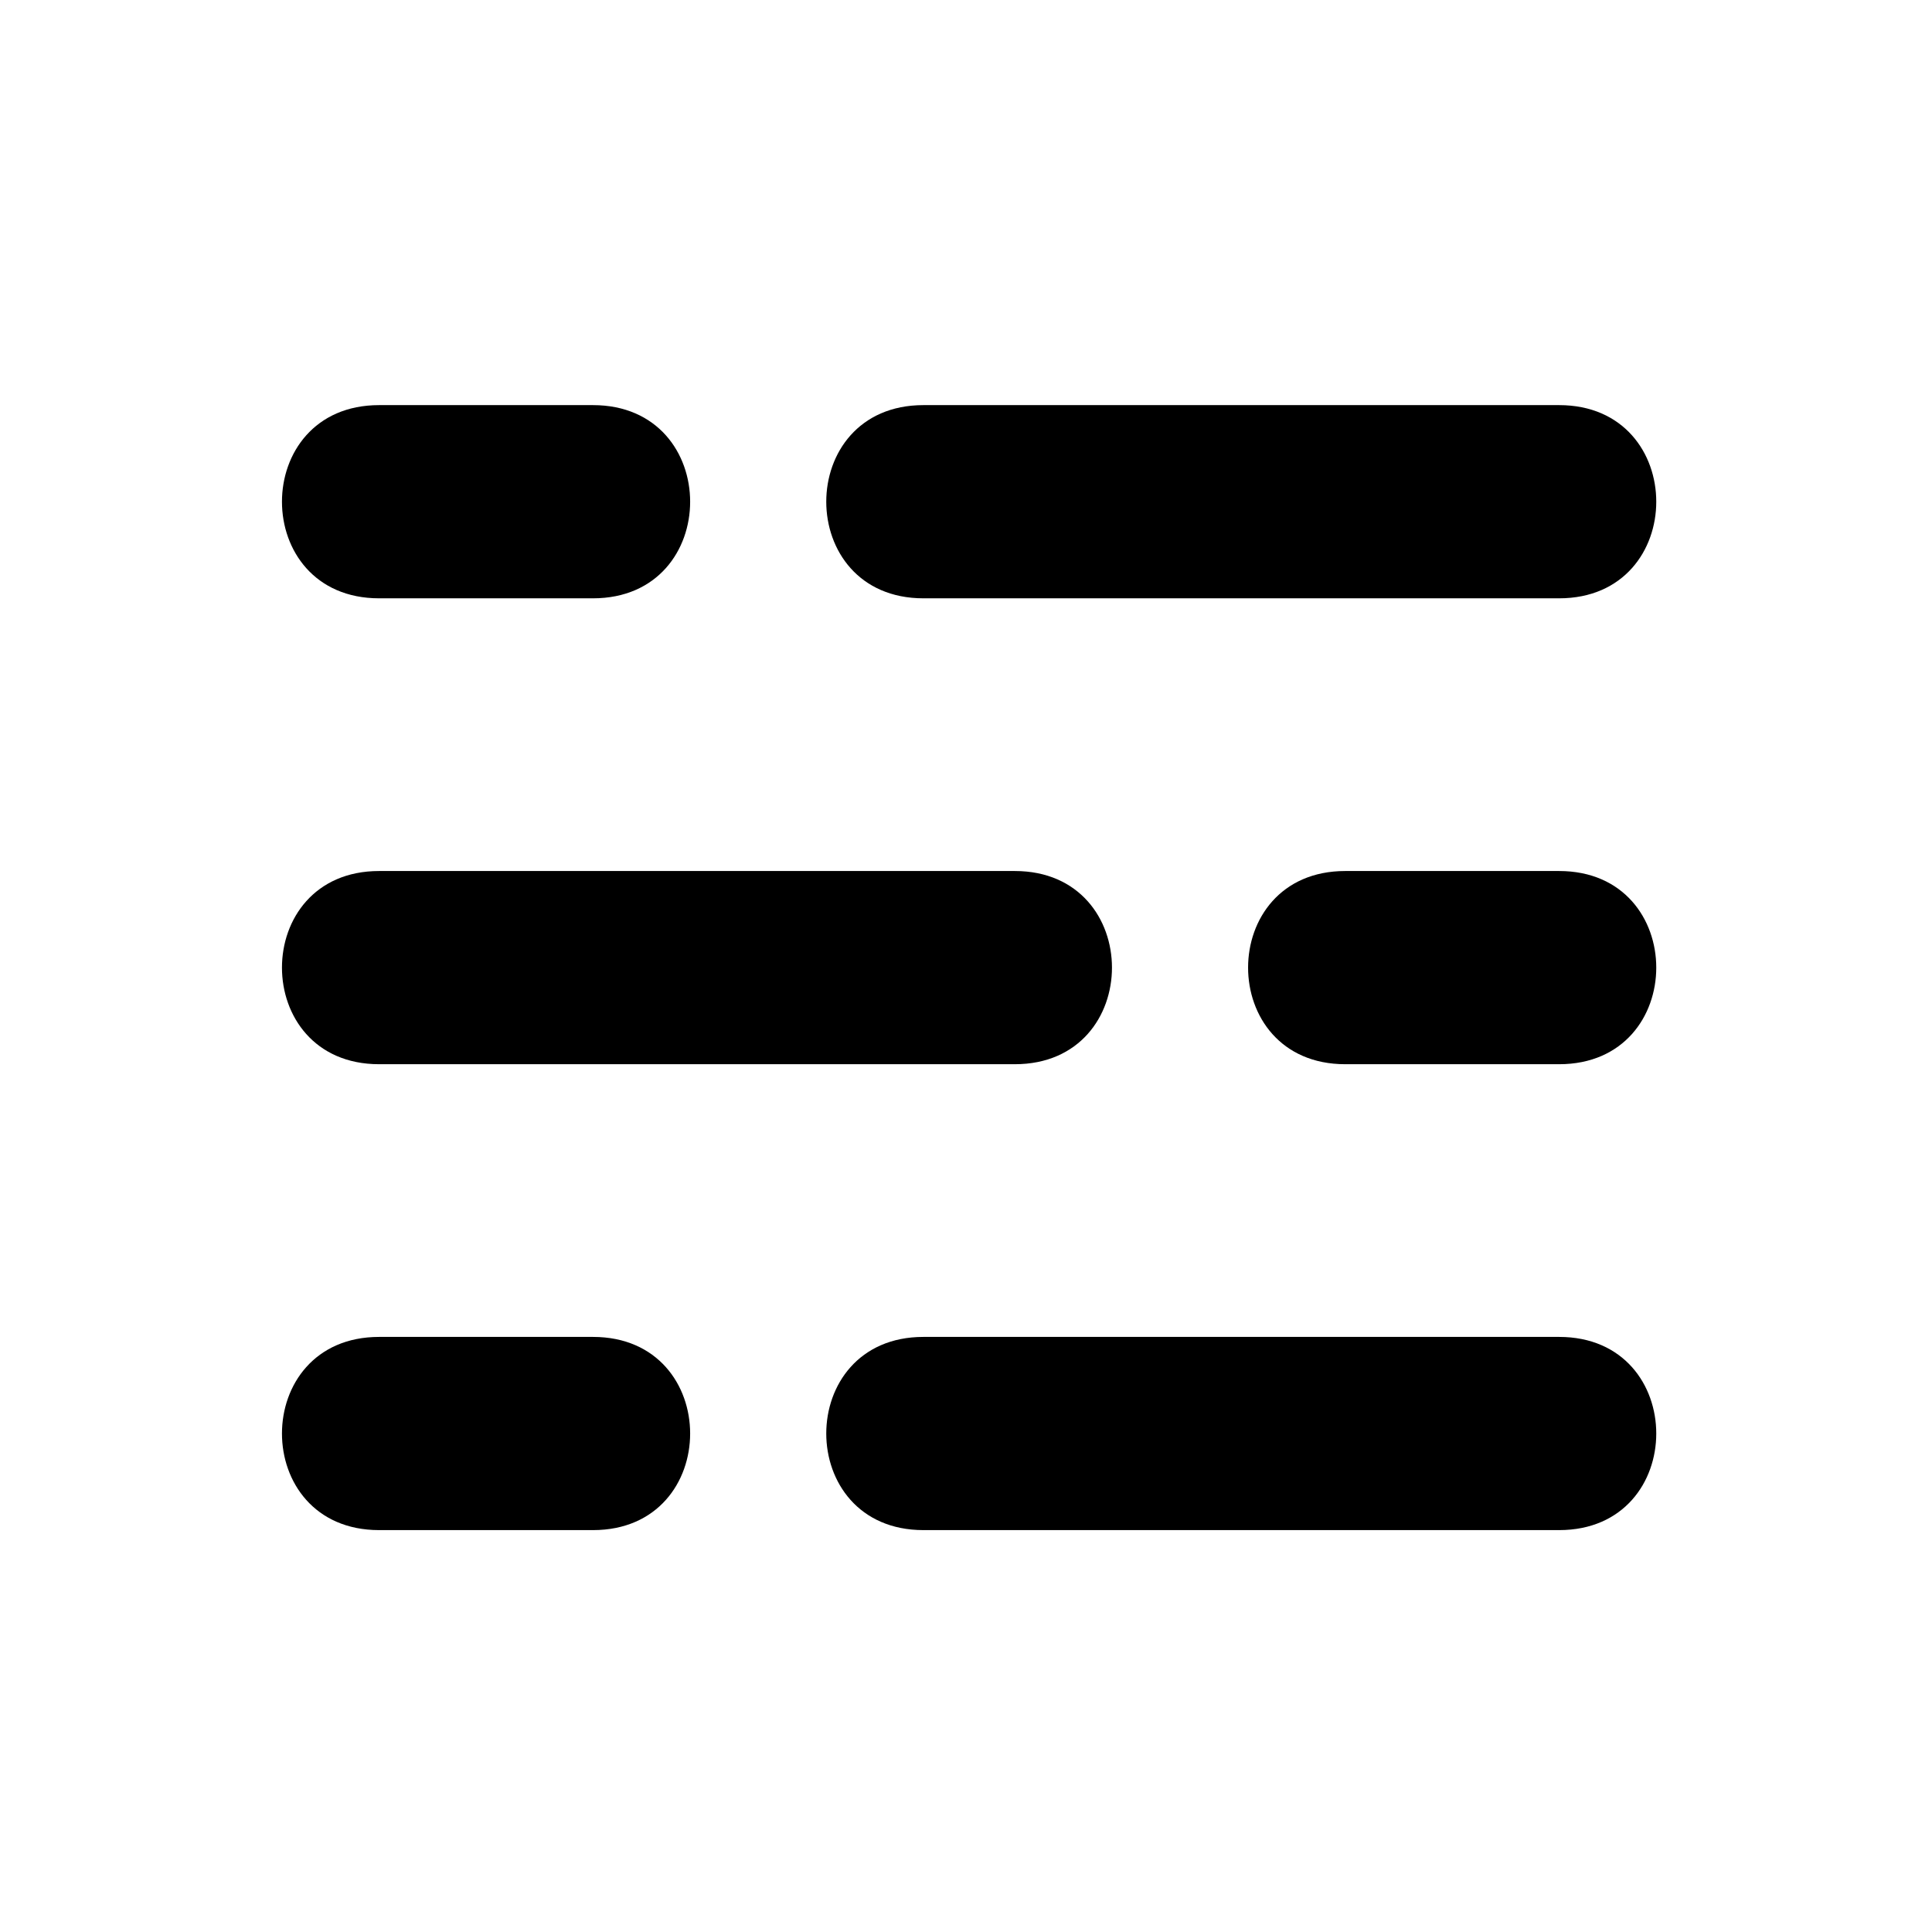 <?xml version="1.0" encoding="UTF-8" standalone="no"?>
<!-- Uploaded to: SVG Repo, www.svgrepo.com, Generator: SVG Repo Mixer Tools -->

<svg
   fill="#000000"
   width="108"
   height="108"
   viewBox="0 0 108 108"
   version="1.1"
   id="svg1"
   sodipodi:docname="logo.svg"
   inkscape:version="1.3.2 (091e20ef0f, 2023-11-25, custom)"
   inkscape:export-filename="logo.svg"
   inkscape:export-xdpi="96"
   inkscape:export-ydpi="96"
   xmlns:inkscape="http://www.inkscape.org/namespaces/inkscape"
   xmlns:sodipodi="http://sodipodi.sourceforge.net/DTD/sodipodi-0.dtd"
   xmlns="http://www.w3.org/2000/svg"
   xmlns:svg="http://www.w3.org/2000/svg">
  <defs
     id="defs1" />
  <sodipodi:namedview
     id="namedview1"
     pagecolor="#ffffff"
     bordercolor="#000000"
     borderopacity="0.25"
     inkscape:showpageshadow="2"
     inkscape:pageopacity="0.0"
     inkscape:pagecheckerboard="0"
     inkscape:deskcolor="#d1d1d1"
     inkscape:zoom="4.24"
     inkscape:cx="75.943396"
     inkscape:cy="37.735849"
     inkscape:window-width="1920"
     inkscape:window-height="1054"
     inkscape:window-x="0"
     inkscape:window-y="26"
     inkscape:window-maximized="1"
     inkscape:current-layer="svg1" />
  <g
     id="g2"
     inkscape:label="icon"
     transform="scale(33.333)">
    <g
       id="g1"
       inkscape:label="logo"
       transform="matrix(0.163,0,0,0.162,-0.083,-0.163)">
      <path
         d="m 16.55,5.2 h -6.54 c -1.333,0 -1.333,2 0,2 h 6.54 c 1.333,0 1.333,-2 0,-2 z m -12.14,2 h 2.2 c 1.333,0 1.333,-2 0,-2 H 4.41 c -1.333,0 -1.333,2 0,2 z"
         id="path1-5-7-1"
         inkscape:label="1"
         sodipodi:nodetypes="ssssssssss" />
      <path
         d="M 4.41,10.023 H 10.95 c 1.333,0 1.333,2 0,2 H 4.41 c -1.333,0 -1.333,-2 0,-2 z M 16.55,12.023 h -2.2 c -1.333,0 -1.333,-2 0,-2 h 2.2 c 1.333,0 1.333,2 0,2 z"
         id="path1-5-7-1-7"
         inkscape:label="2"
         sodipodi:nodetypes="ssssssssss" />
      <path
         d="m 16.55,14.846 h -6.54 c -1.333,0 -1.333,2 0,2 h 6.54 c 1.333,0 1.333,-2 0,-2 z M 4.41,16.846 h 2.2 c 1.333,0 1.333,-2 0,-2 H 4.41 c -1.333,0 -1.333,2 0,2 z"
         id="path1-5-7-1-7-9"
         inkscape:label="3"
         sodipodi:nodetypes="ssssssssss" />
    </g>
    <path
       id="rect2"
       style="fill:none;stroke-width:0.133"
       inkscape:label="back"
       d="M 0,0 H 3.24 V 3.24 H 0 Z" />
  </g>
</svg>
